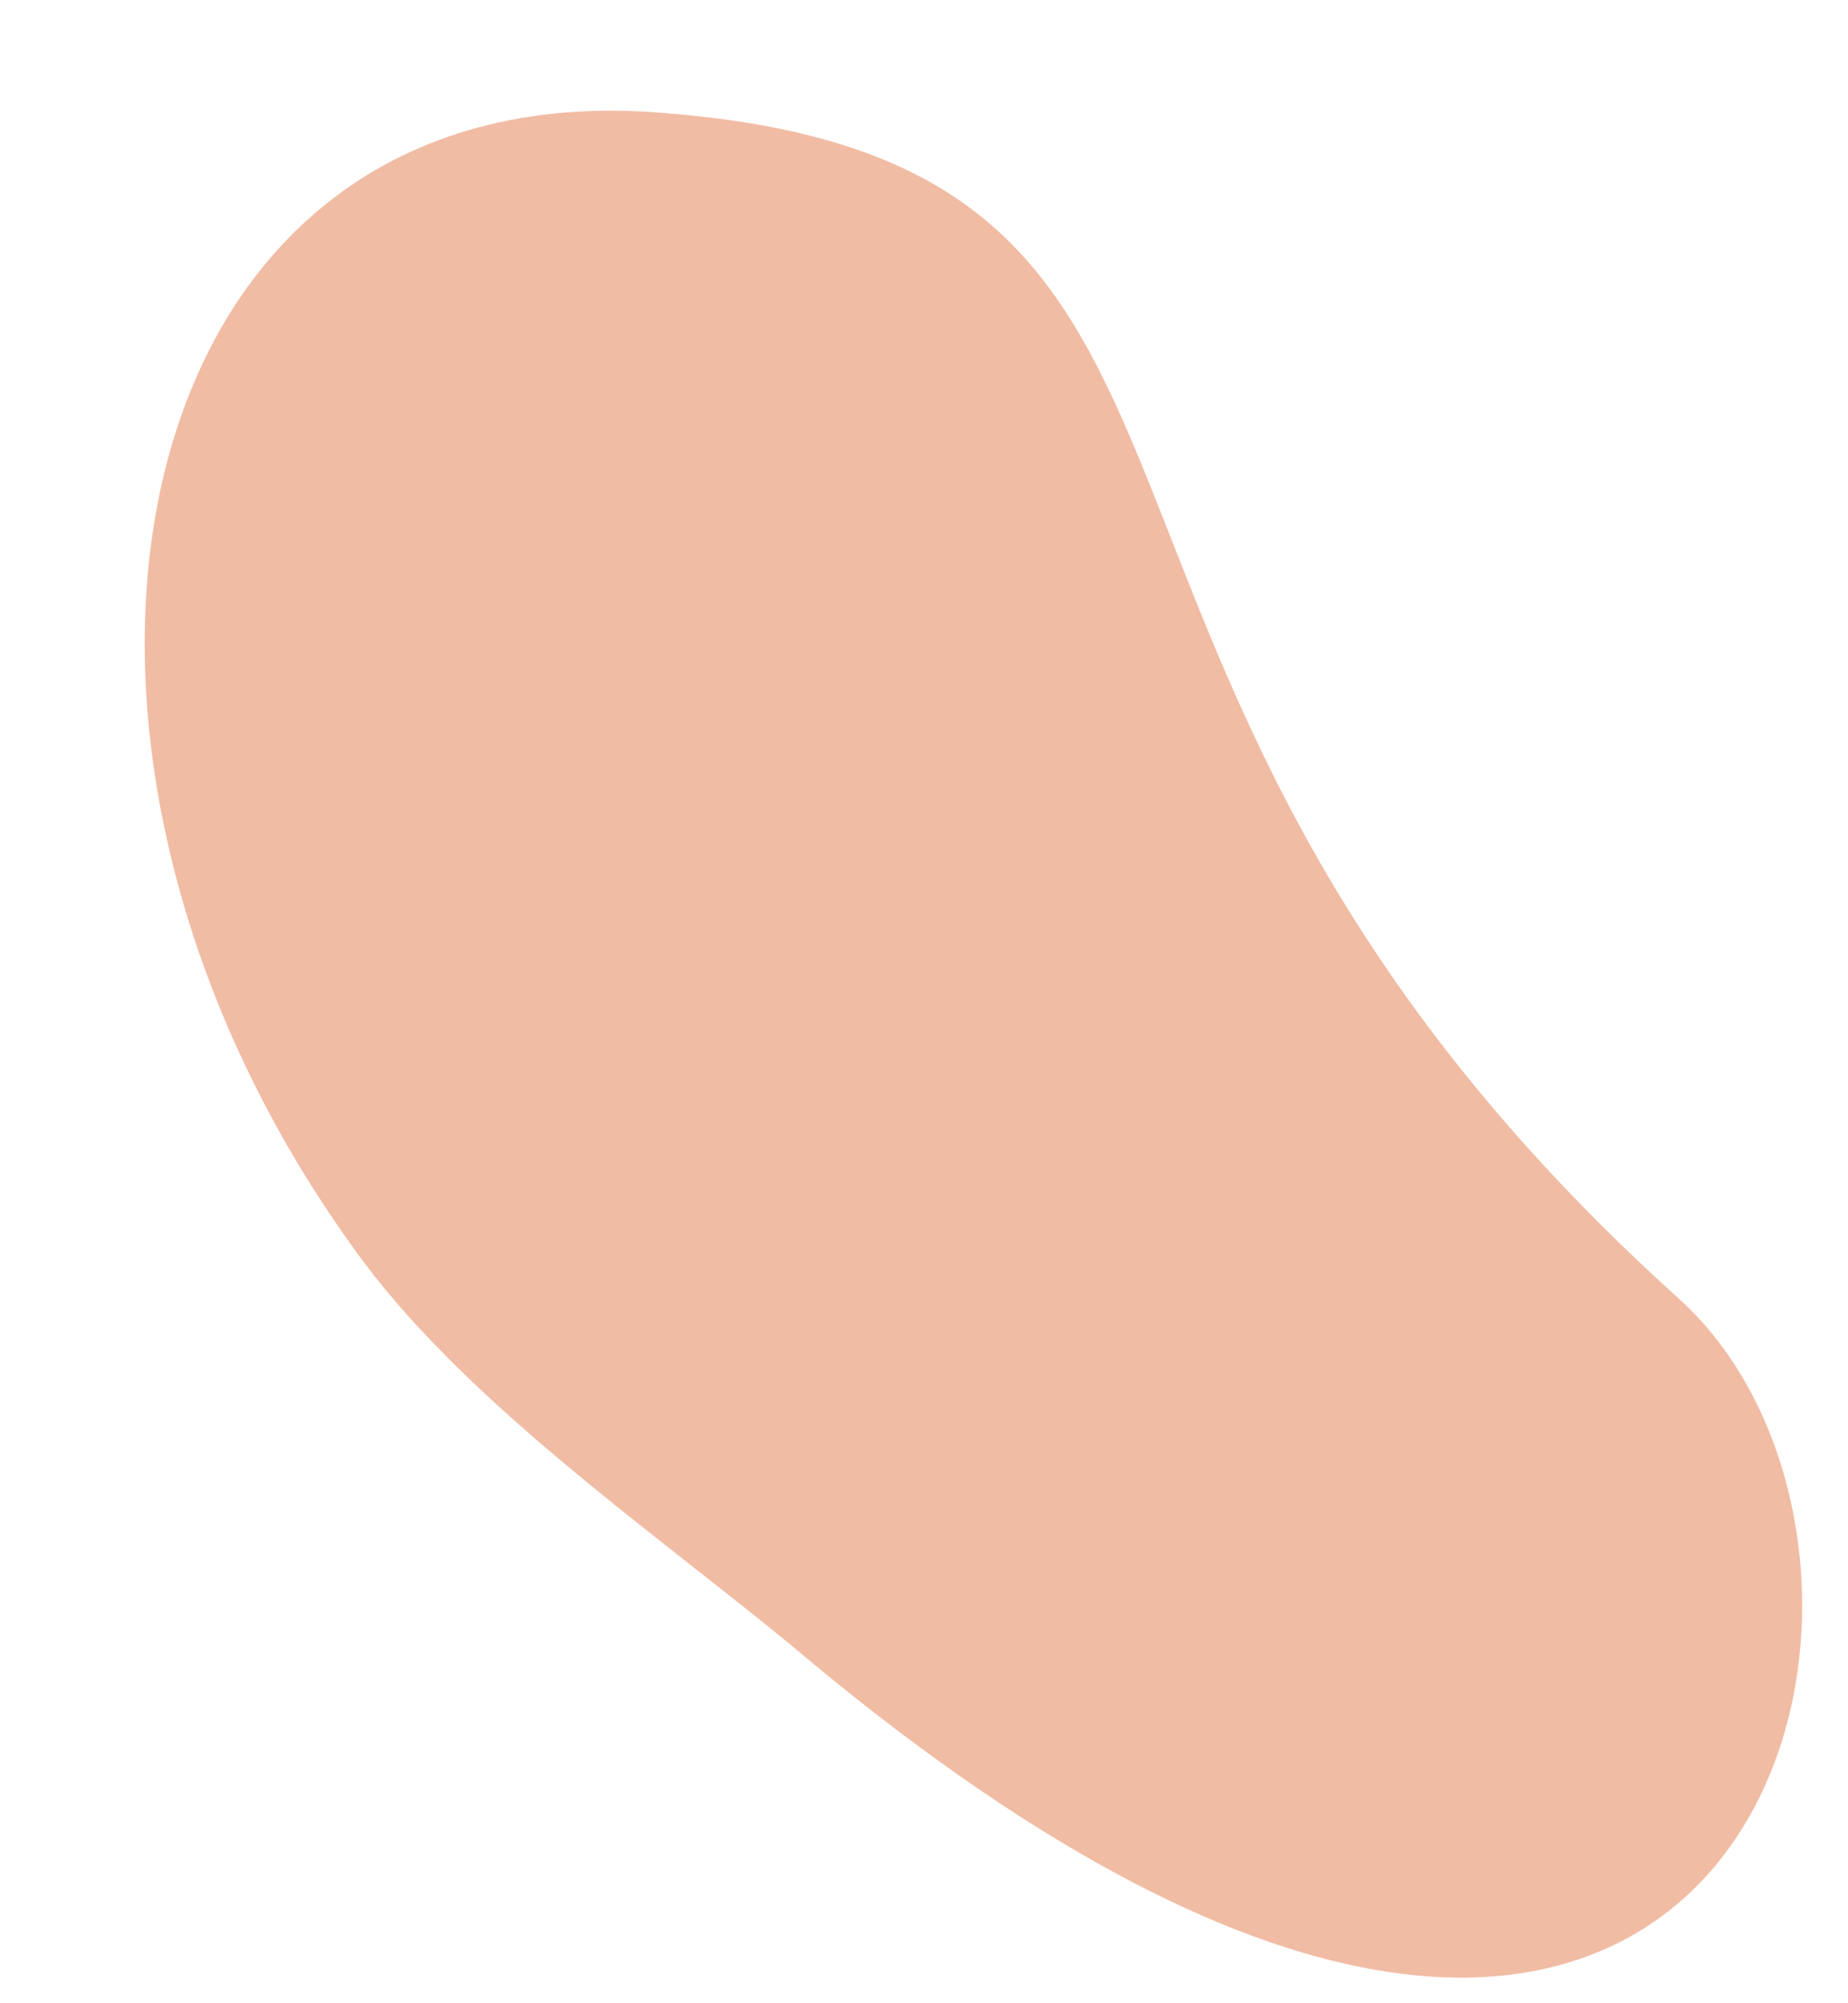 <?xml version="1.0" encoding="UTF-8" standalone="no"?><svg width='12' height='13' viewBox='0 0 12 13' fill='none' xmlns='http://www.w3.org/2000/svg'>
<path d='M4.209 0.726C0.757 0.514 -0.094 4.789 2.294 8.097C2.98 9.065 4.209 9.915 5.131 10.671C11.326 15.915 12.863 10.199 10.901 8.427C6.29 4.27 8.56 1.01 4.209 0.726Z' fill='#F1BCA4'/>
</svg>
